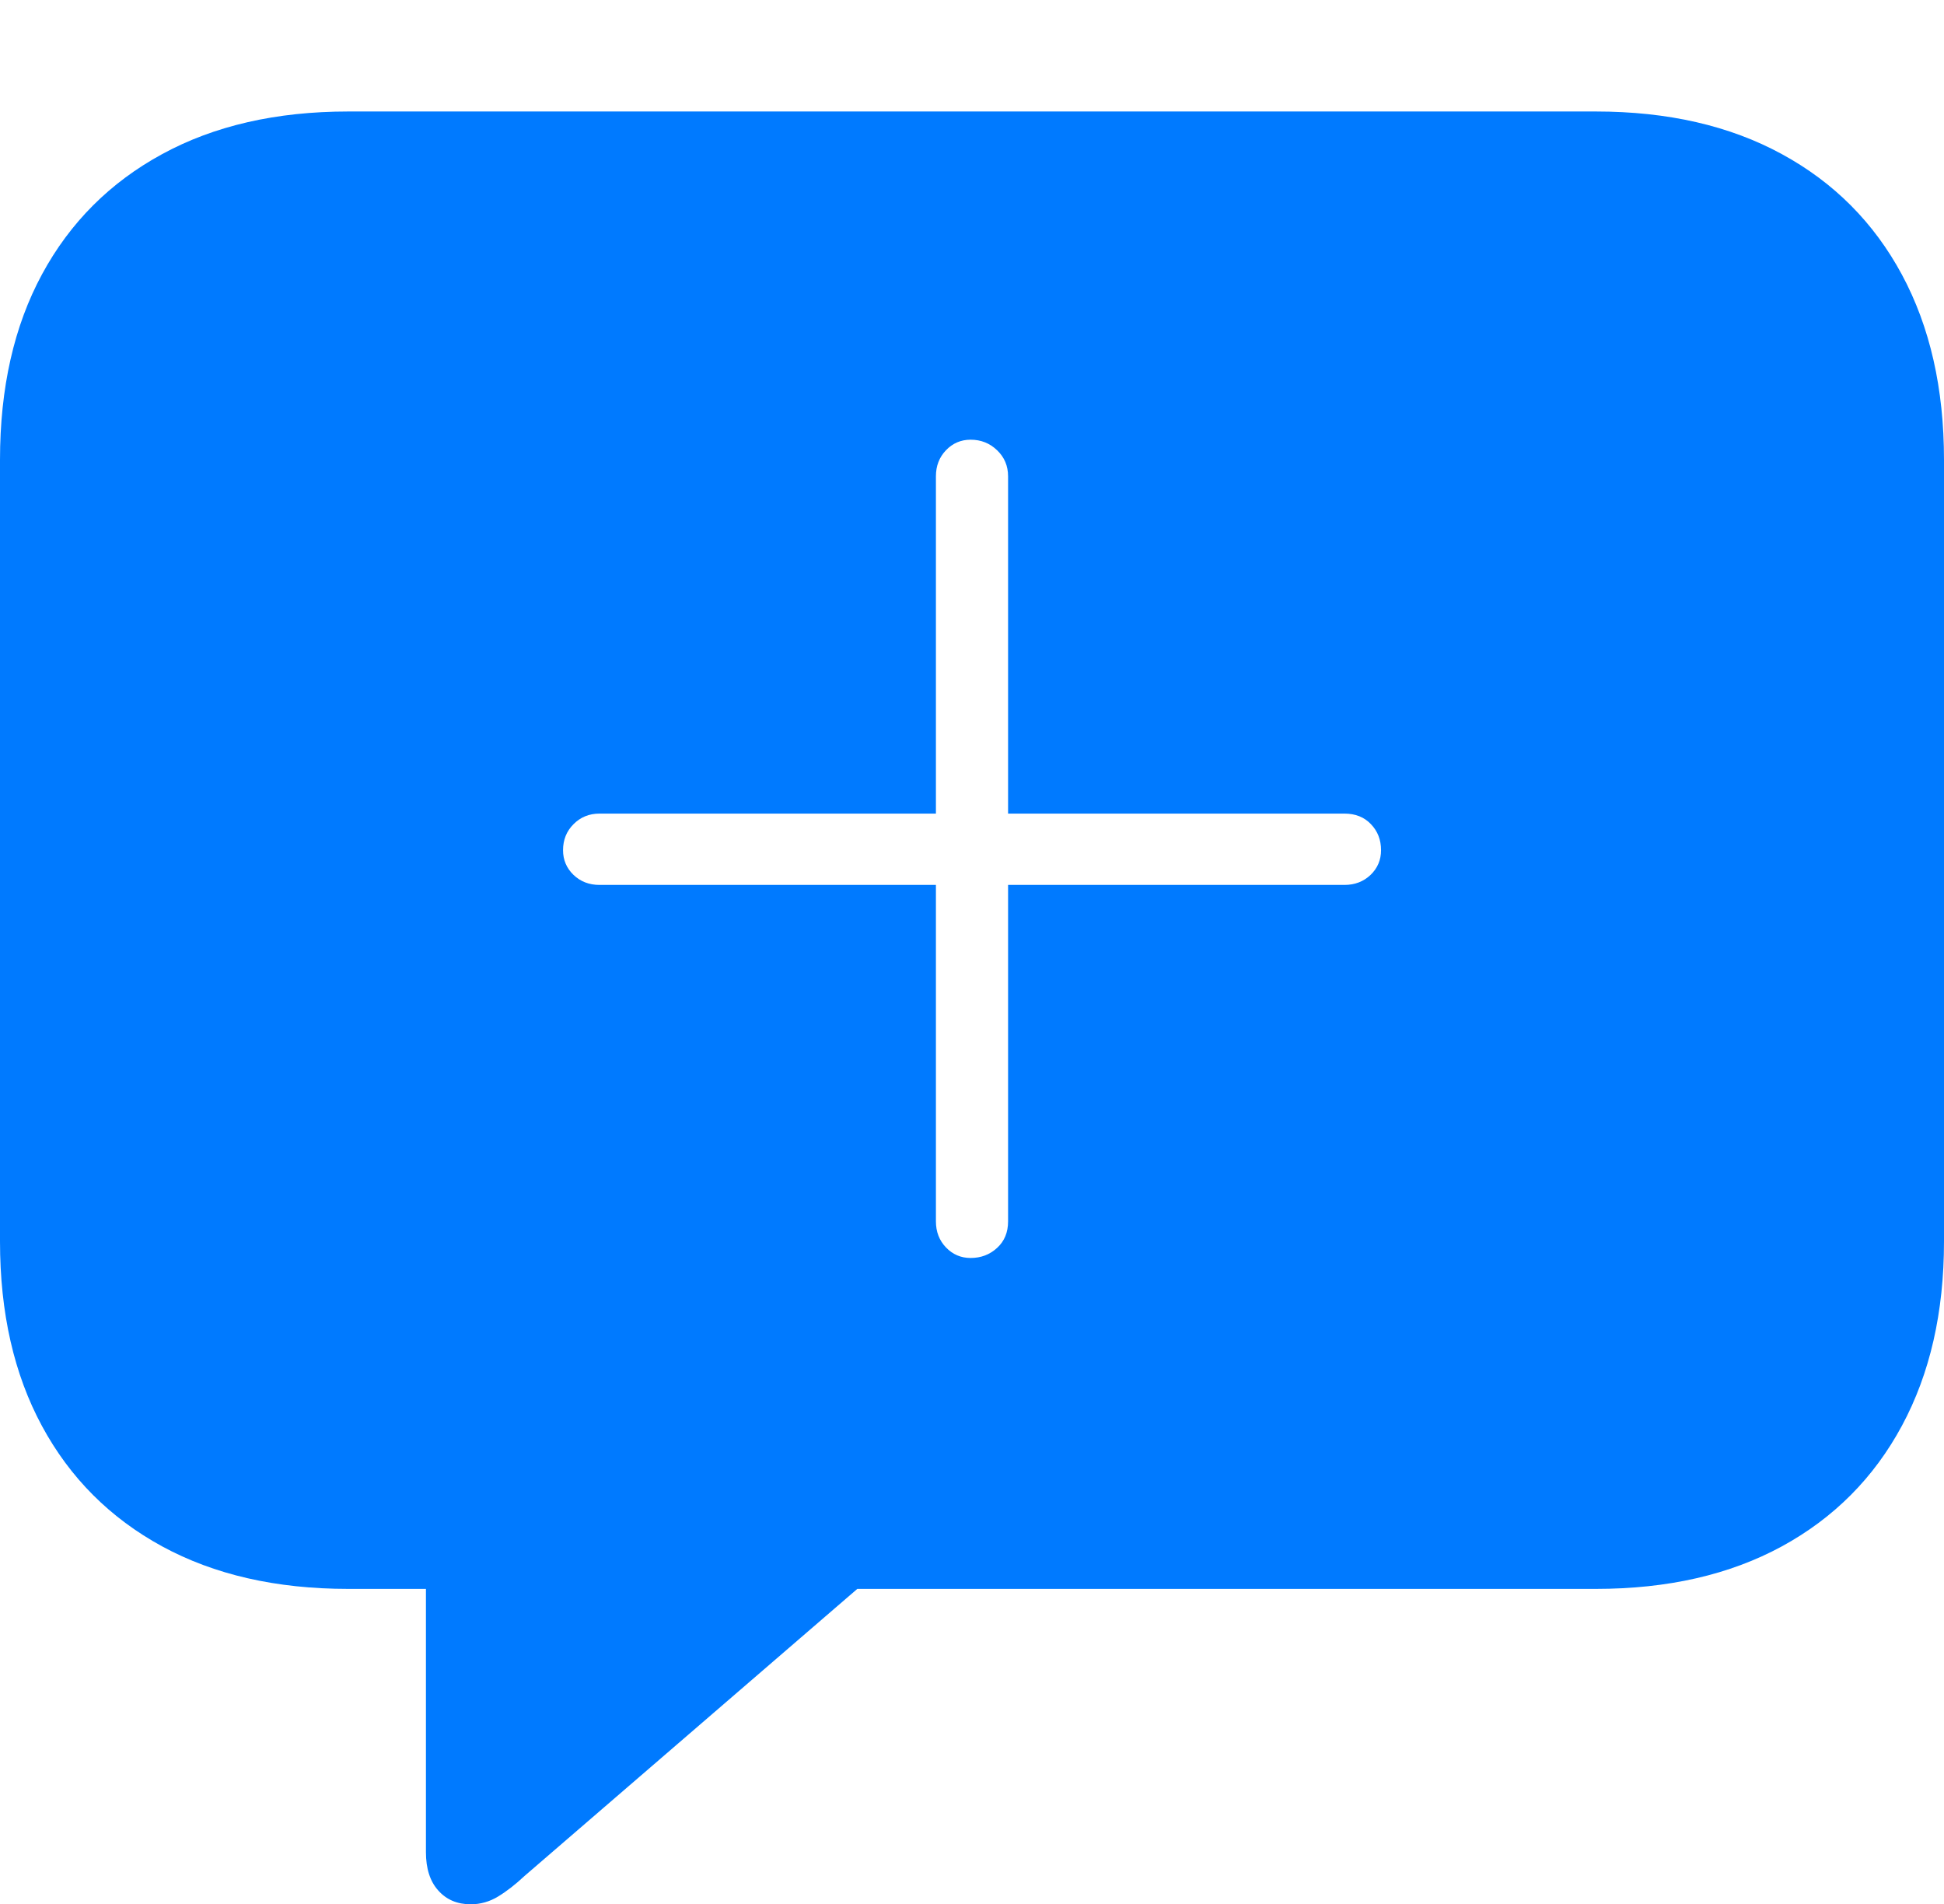 <?xml version="1.0" encoding="UTF-8"?>
<!--Generator: Apple Native CoreSVG 175-->
<!DOCTYPE svg
PUBLIC "-//W3C//DTD SVG 1.1//EN"
       "http://www.w3.org/Graphics/SVG/1.1/DTD/svg11.dtd">
<svg version="1.1" xmlns="http://www.w3.org/2000/svg" xmlns:xlink="http://www.w3.org/1999/xlink" width="20.771" height="20.342">
 <g>
  <rect height="20.342" opacity="0" width="20.771" x="0" y="0"/>
  <path d="M5.029 20.342Q5.186 20.342 5.322 20.259Q5.459 20.176 5.605 20.039L9.16 16.973L17.051 16.973Q18.203 16.973 19.038 16.519Q19.873 16.064 20.322 15.229Q20.771 14.395 20.771 13.262L20.771 4.912Q20.771 3.77 20.322 2.935Q19.873 2.1 19.038 1.646Q18.203 1.191 17.051 1.191L3.721 1.191Q2.568 1.191 1.733 1.646Q0.898 2.1 0.449 2.93Q0 3.76 0 4.912L0 13.262Q0 14.404 0.449 15.234Q0.898 16.064 1.733 16.519Q2.568 16.973 3.721 16.973L4.551 16.973L4.551 19.785Q4.551 20.049 4.683 20.195Q4.814 20.342 5.029 20.342ZM6.016 9.082Q6.016 8.916 6.128 8.804Q6.24 8.691 6.406 8.691L10 8.691L10 5.088Q10 4.922 10.107 4.81Q10.215 4.697 10.371 4.697Q10.537 4.697 10.654 4.81Q10.771 4.922 10.771 5.088L10.771 8.691L14.365 8.691Q14.541 8.691 14.648 8.804Q14.756 8.916 14.756 9.082Q14.756 9.238 14.644 9.346Q14.531 9.453 14.365 9.453L10.771 9.453L10.771 13.047Q10.771 13.223 10.654 13.33Q10.537 13.438 10.371 13.438Q10.215 13.438 10.107 13.325Q10 13.213 10 13.047L10 9.453L6.406 9.453Q6.24 9.453 6.128 9.346Q6.016 9.238 6.016 9.082Z" fill="#007aff"/>
 </g>
</svg>
